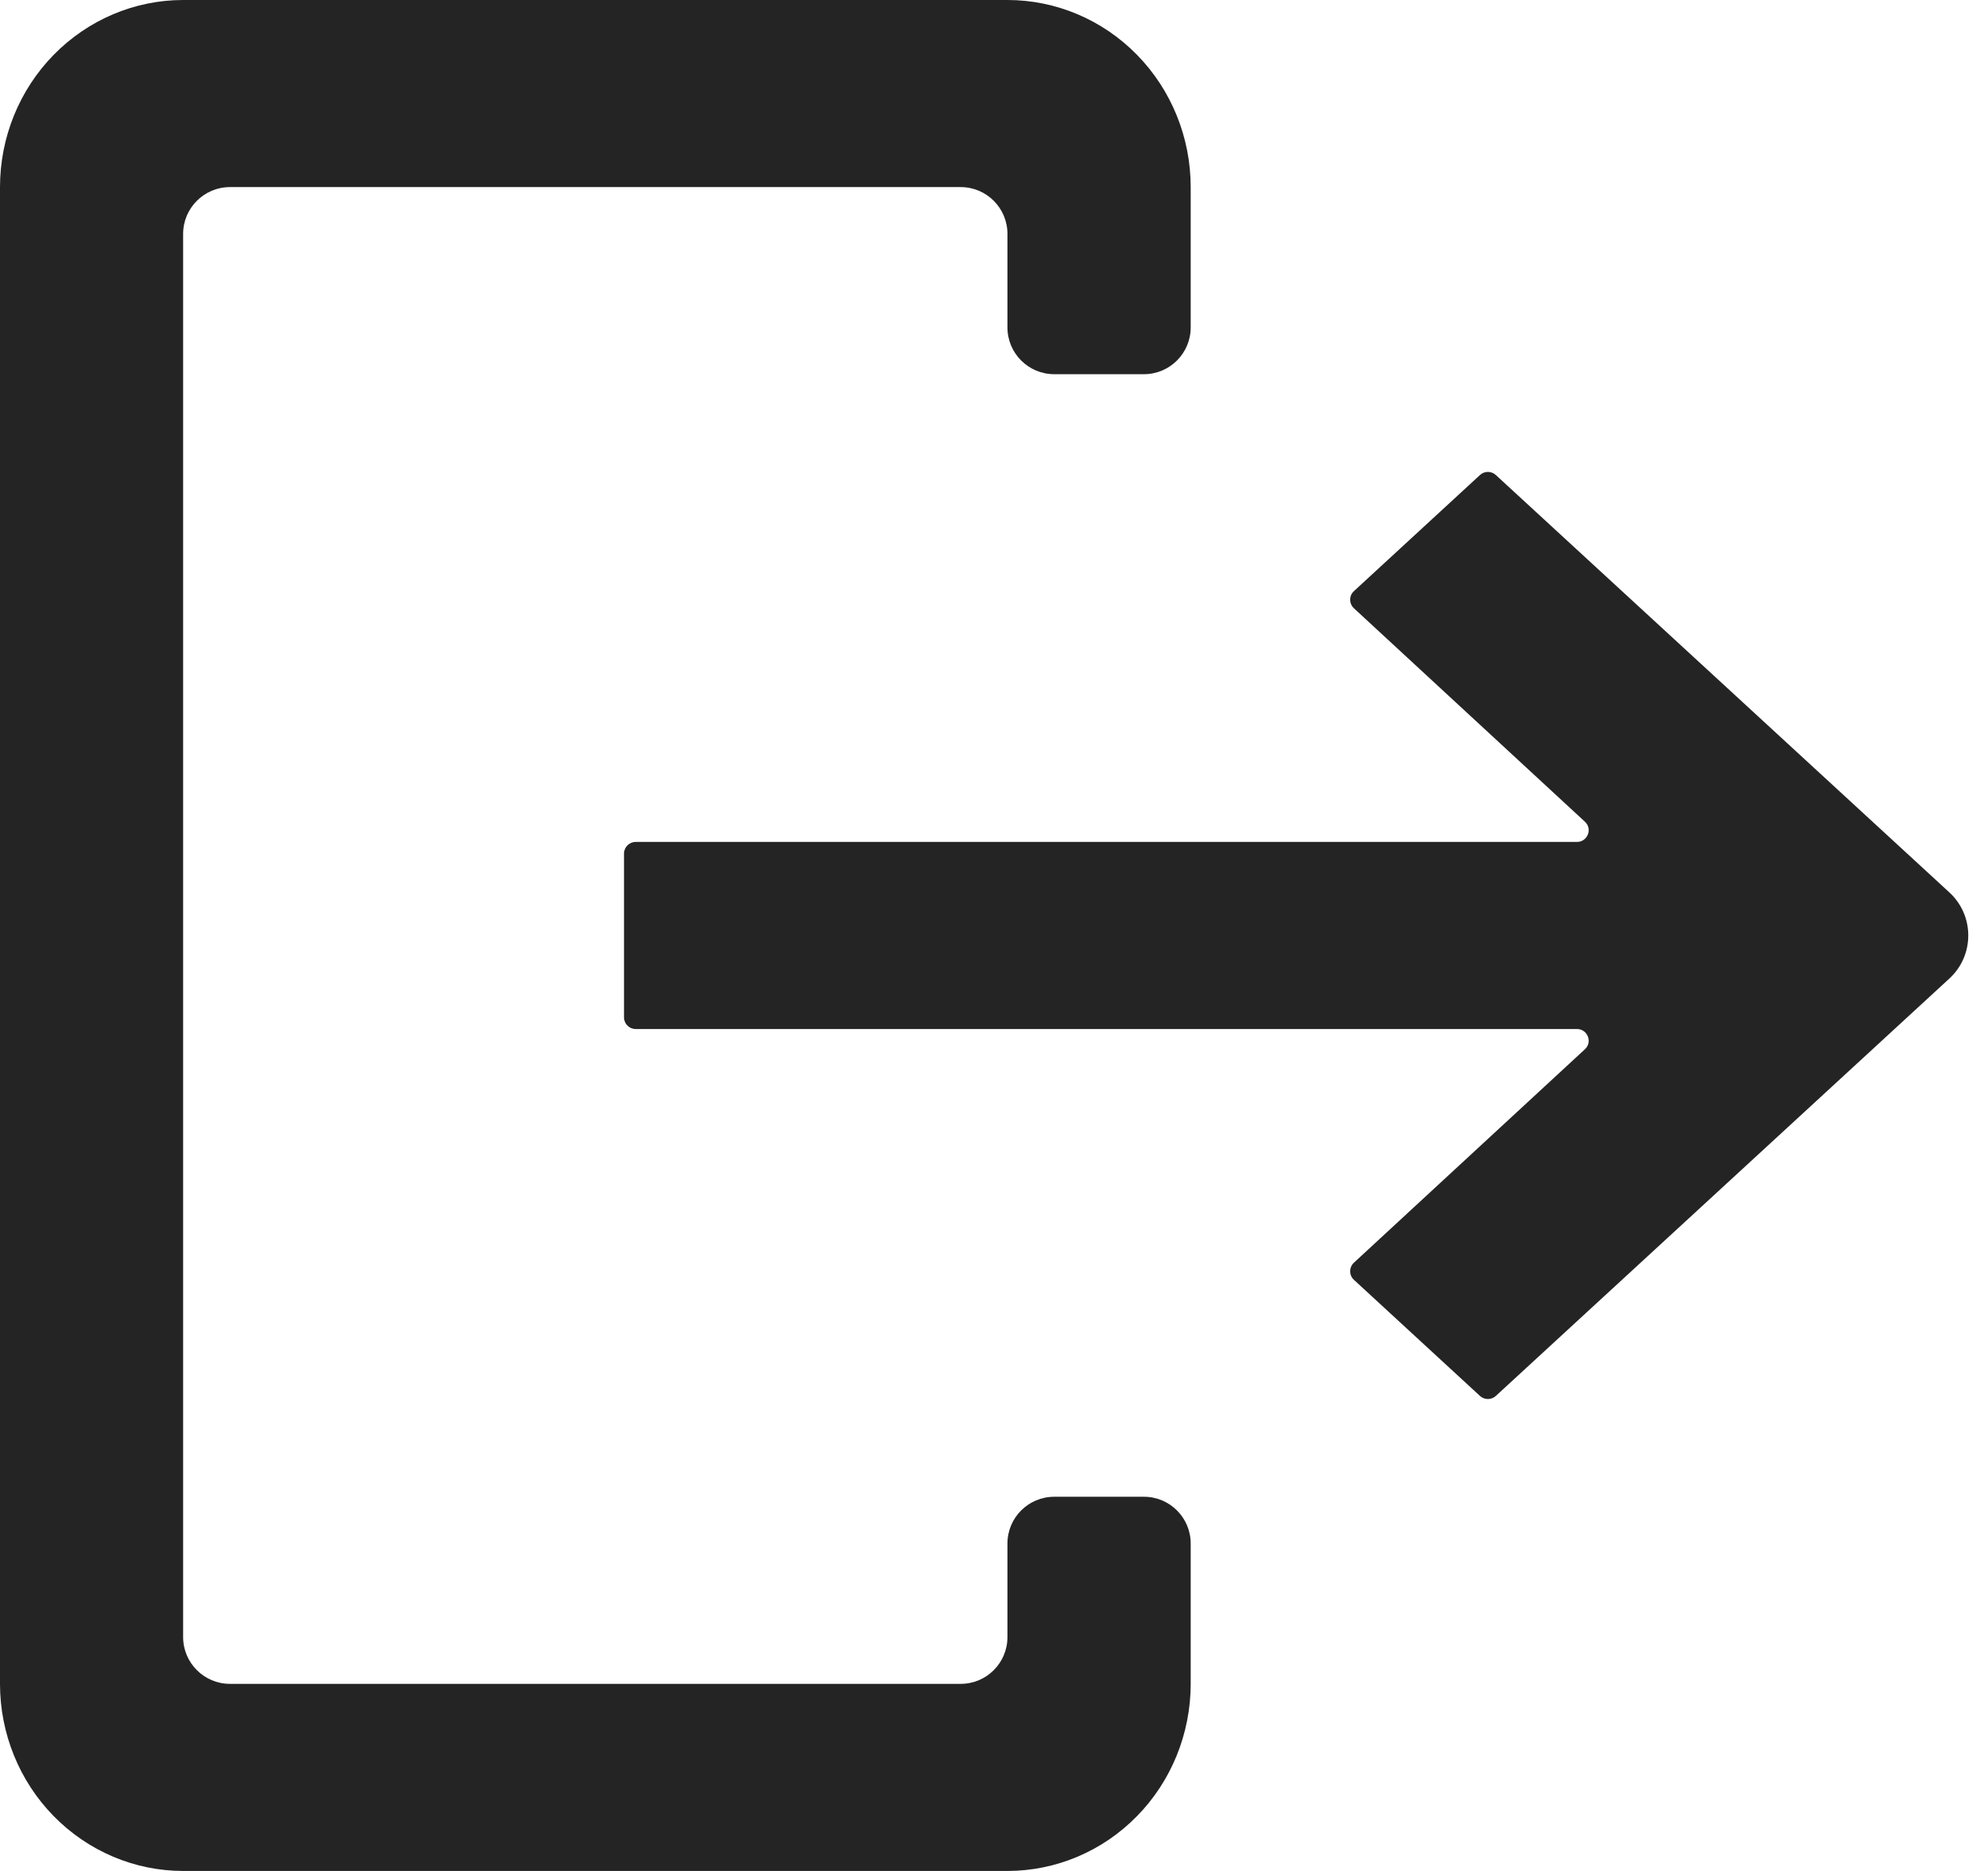 <svg width="17" height="16" viewBox="0 0 17 16" fill="none" xmlns="http://www.w3.org/2000/svg">
<path d="M1.566 0H8.615C9.031 0 9.429 0.169 9.723 0.469C10.017 0.769 10.182 1.176 10.182 1.6V2.8C10.182 3.021 10.003 3.2 9.782 3.2H9.015C8.794 3.2 8.615 3.021 8.615 2.8V2C8.615 1.779 8.436 1.6 8.215 1.6H1.966C1.746 1.6 1.566 1.779 1.566 2V14C1.566 14.221 1.746 14.4 1.966 14.4H8.215C8.436 14.4 8.615 14.221 8.615 14V13.2C8.615 12.979 8.794 12.8 9.015 12.8H9.782C10.003 12.8 10.182 12.979 10.182 13.2V14.4C10.182 14.824 10.017 15.231 9.723 15.531C9.429 15.831 9.031 16 8.615 16H1.566C1.151 16 0.753 15.831 0.459 15.531C0.165 15.231 0 14.824 0 14.4V1.6C0 1.176 0.165 0.769 0.459 0.469C0.753 0.169 1.151 0 1.566 0Z" fill="#242424"/>
<path d="M11.578 10.798C11.535 10.838 11.535 10.906 11.578 10.945L12.656 11.938C12.694 11.973 12.753 11.973 12.791 11.938L16.67 8.368C16.885 8.17 16.885 7.83 16.67 7.632L12.791 4.062C12.753 4.027 12.694 4.027 12.656 4.062L11.578 5.055C11.535 5.094 11.535 5.162 11.578 5.202L13.553 7.027C13.62 7.088 13.576 7.2 13.485 7.2H5.436C5.381 7.2 5.336 7.245 5.336 7.3V8.7C5.336 8.755 5.381 8.8 5.436 8.8H9.538H13.485C13.576 8.8 13.62 8.912 13.553 8.973L11.578 10.798Z" fill="#242424"/>
</svg>
